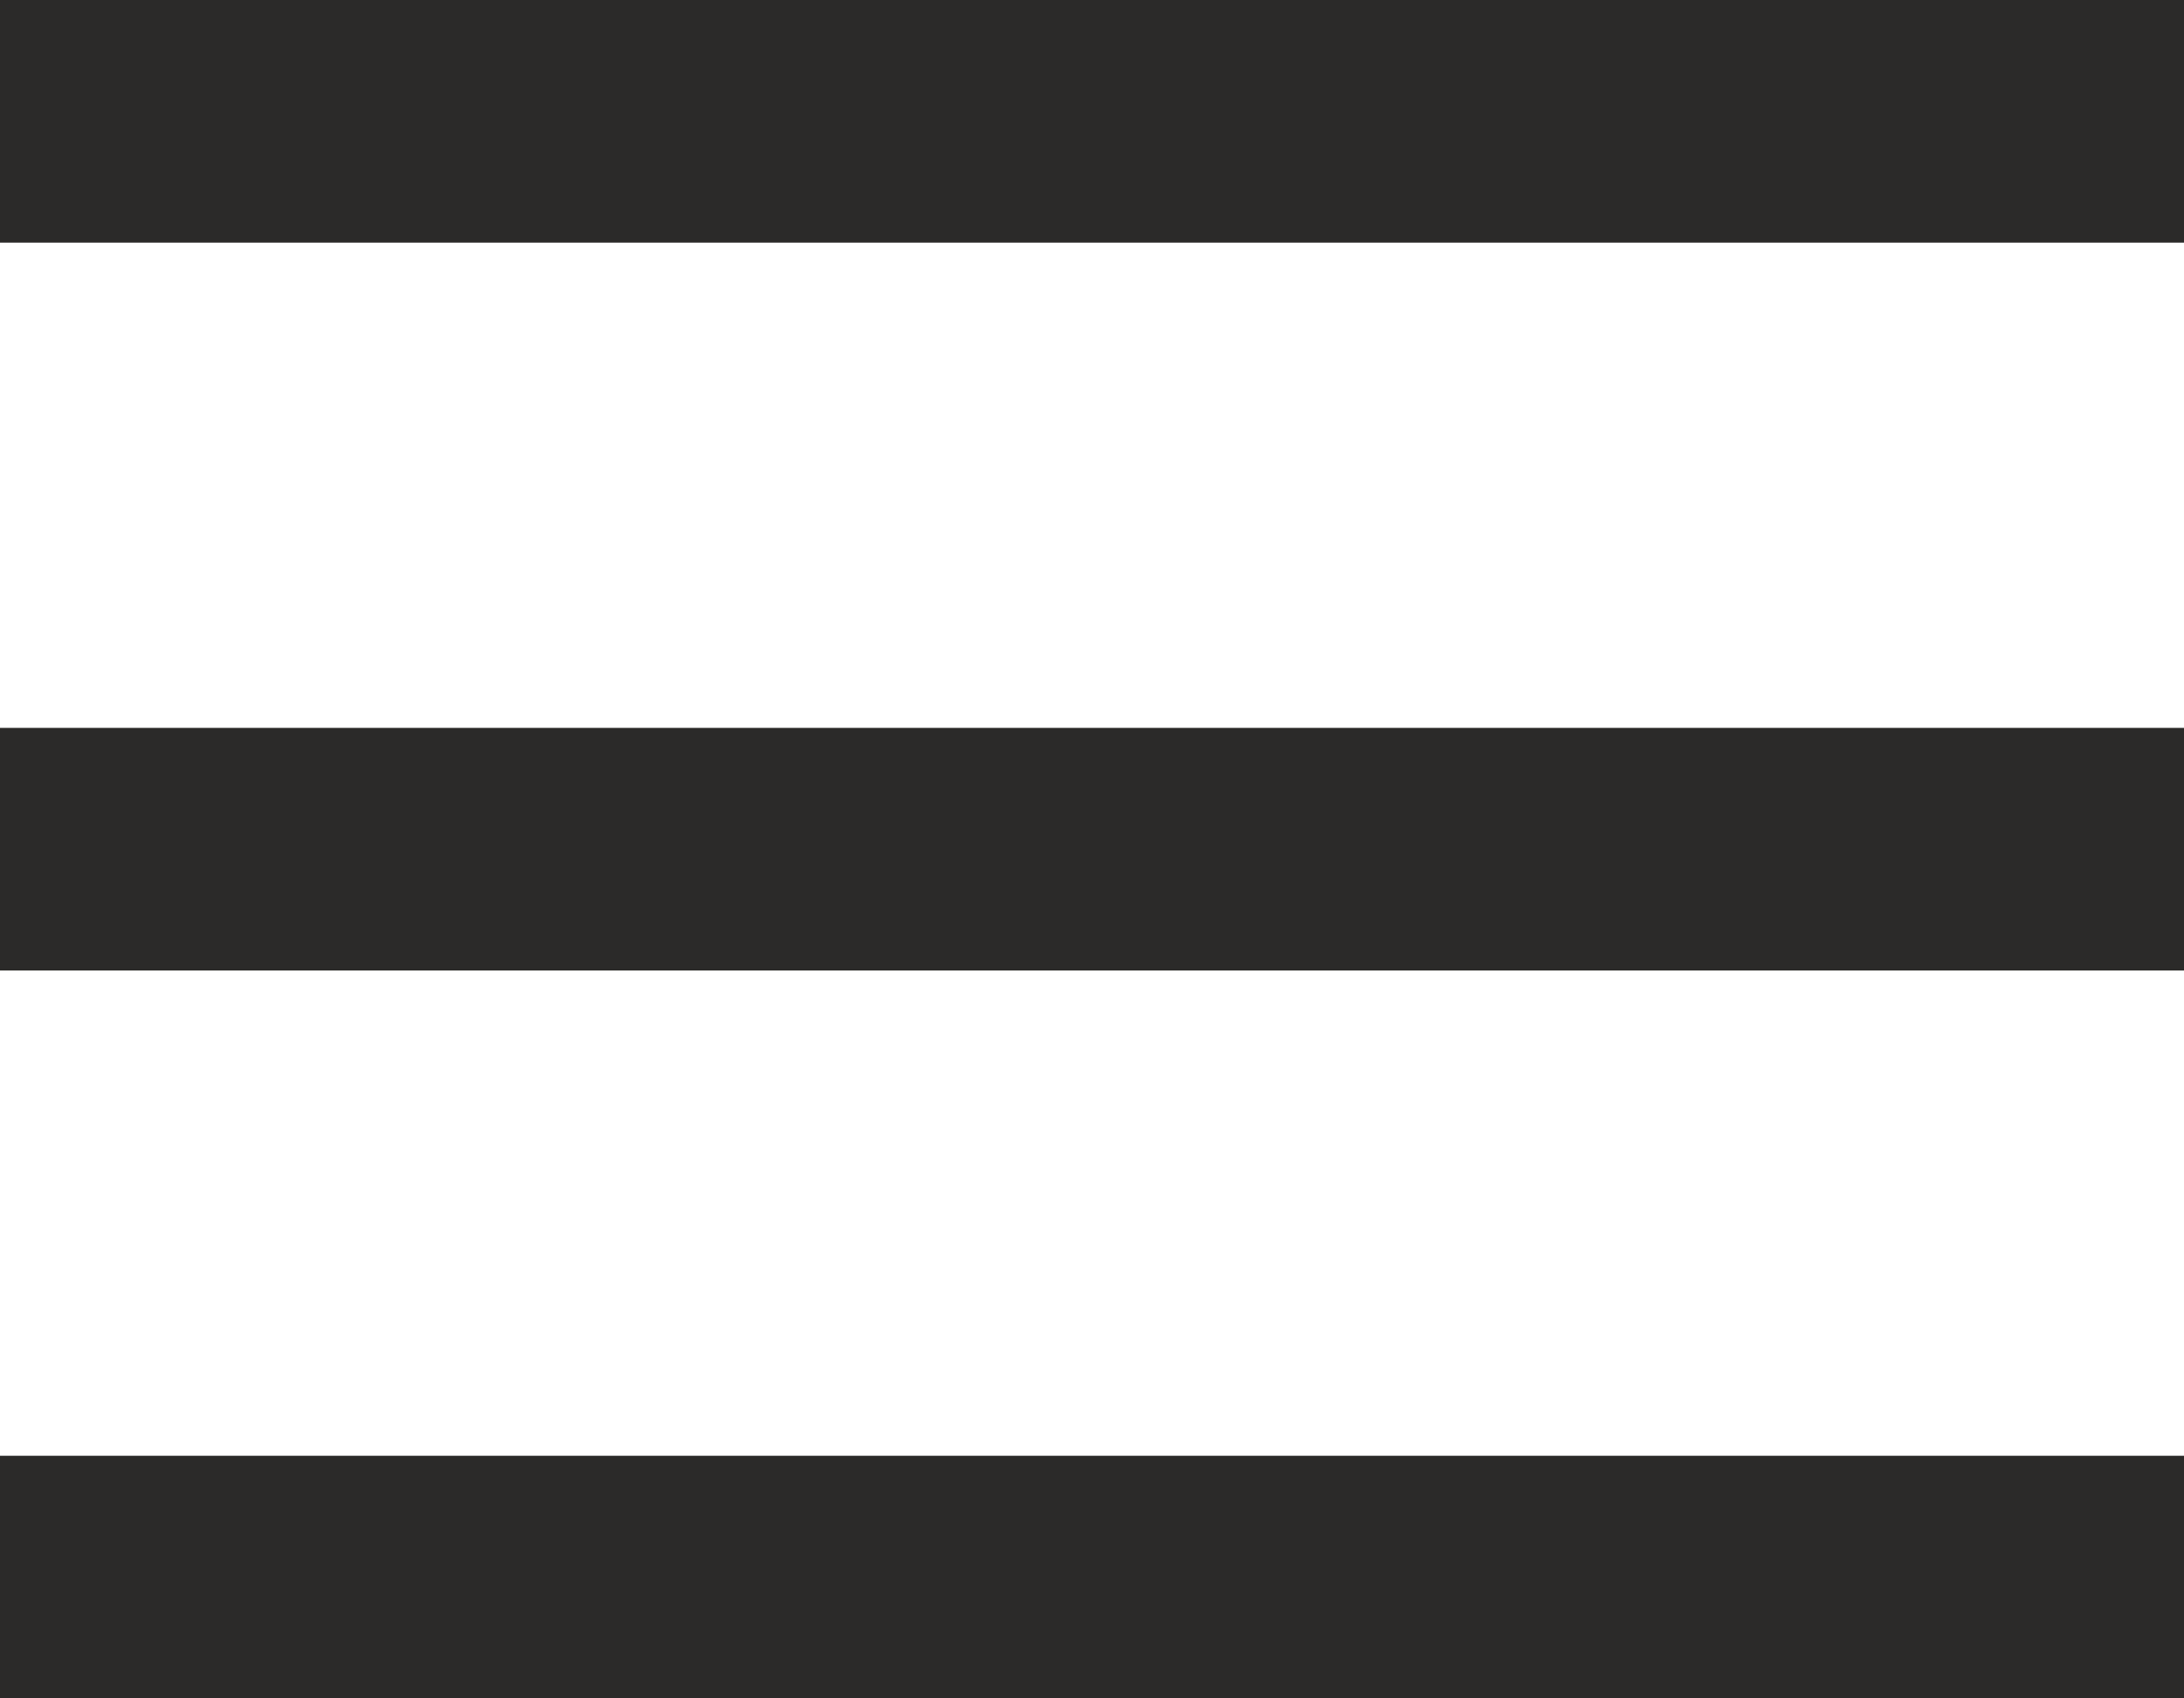<svg width="18" height="14" viewBox="0 0 18 14" fill="none" xmlns="http://www.w3.org/2000/svg">
<rect width="18" height="2" fill="#2B2A29"/>
<rect y="6" width="18" height="2" fill="#2B2A29"/>
<rect y="12" width="18" height="2" fill="#2B2A29"/>
</svg>
